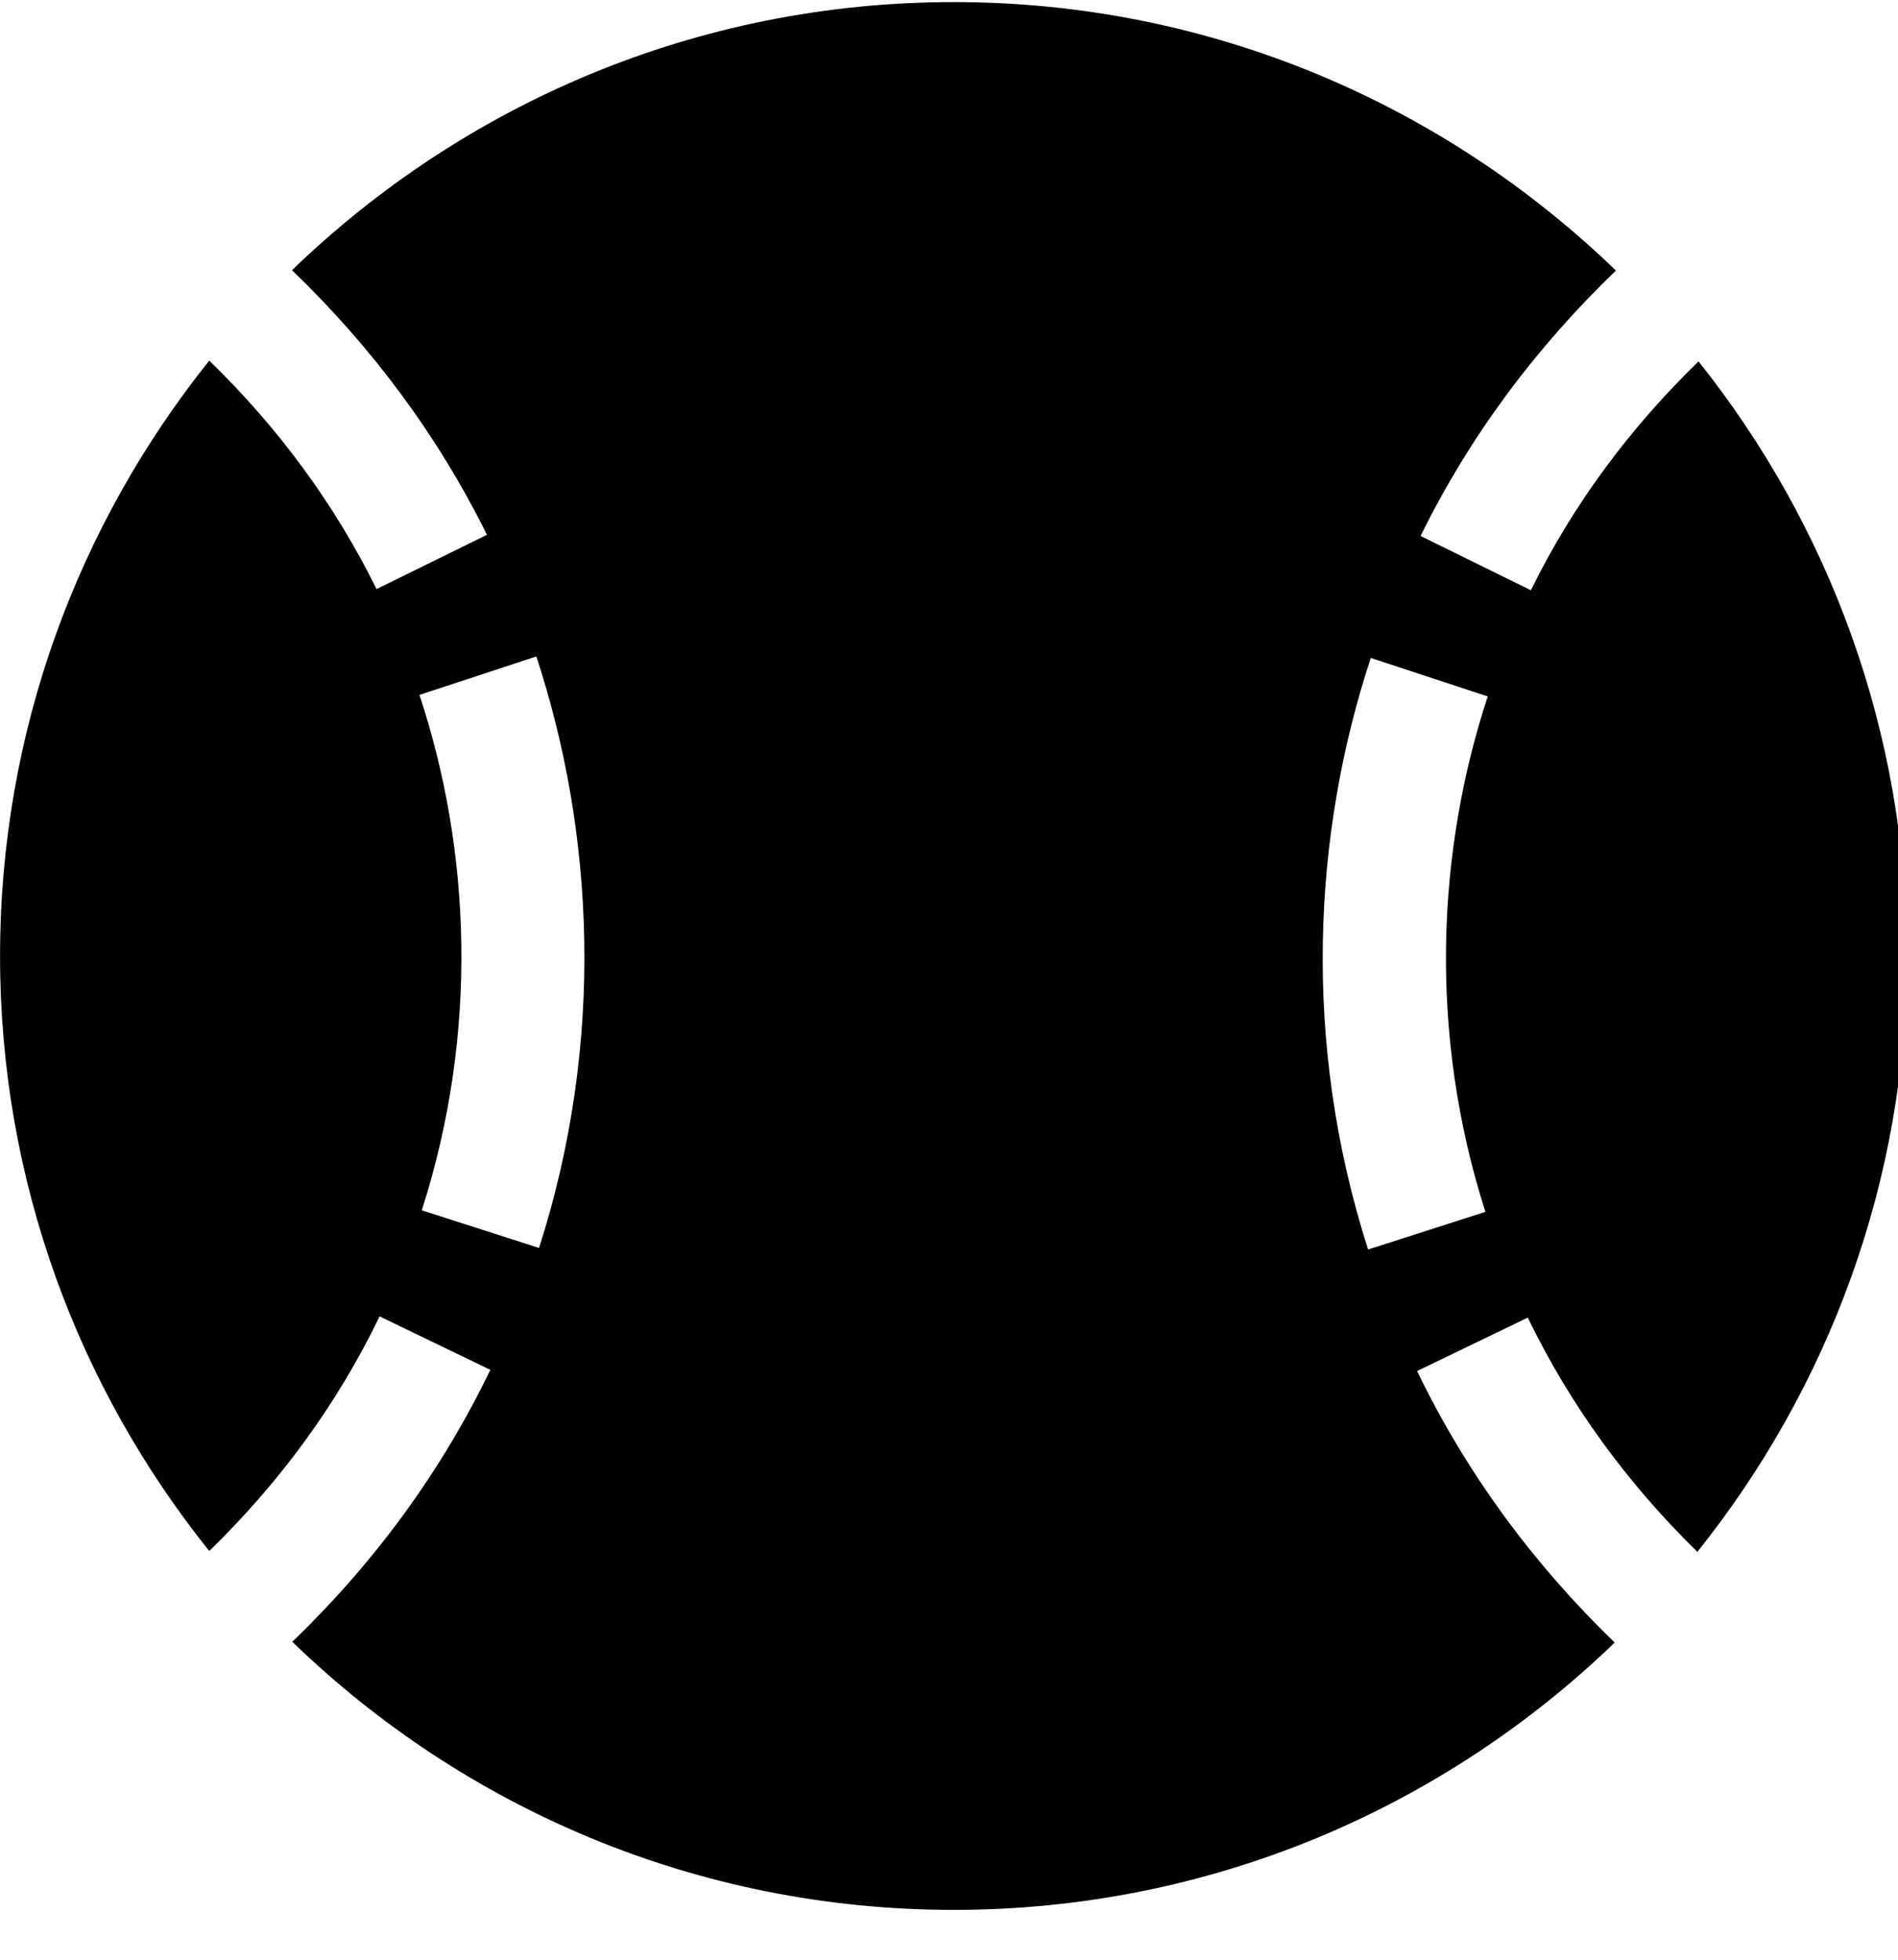 <!-- Generated by IcoMoon.io -->
<svg version="1.1" xmlns="http://www.w3.org/2000/svg" width="31" height="32" viewBox="0 0 31 32">
<title>baseball-ball</title>
<path d="M23.144 22.388l1.809-0.873c0.697 1.438 1.633 2.713 2.77 3.825 2.135-2.669 3.423-6.048 3.423-9.729 0-3.674-1.281-7.047-3.404-9.71-1.118 1.087-2.047 2.33-2.738 3.737l-1.802-0.886c0.804-1.633 1.884-3.078 3.191-4.334-2.801-2.707-6.607-4.384-10.815-4.384-4.202 0-8.008 1.671-10.809 4.378 1.3 1.25 2.38 2.694 3.184 4.321l-1.803 0.886c-0.691-1.401-1.614-2.644-2.732-3.731-2.135 2.669-3.417 6.042-3.417 9.722s1.281 7.053 3.417 9.716c1.143-1.112 2.085-2.387 2.782-3.831l1.809 0.873c-0.81 1.677-1.903 3.159-3.235 4.44 2.795 2.707 6.601 4.378 10.803 4.378 4.195 0 7.995-1.664 10.796-4.365-1.325-1.281-2.418-2.757-3.228-4.434zM8.805 20.378l-1.916-0.615c0.936-2.914 0.798-5.891-0.038-8.416l1.909-0.628c0.942 2.864 1.13 6.274 0.044 9.66zM22.39 10.744l1.909 0.628c-0.829 2.519-0.973 5.496-0.038 8.416l-1.916 0.615c-1.087-3.392-0.898-6.802 0.044-9.66z"></path>
</svg>
